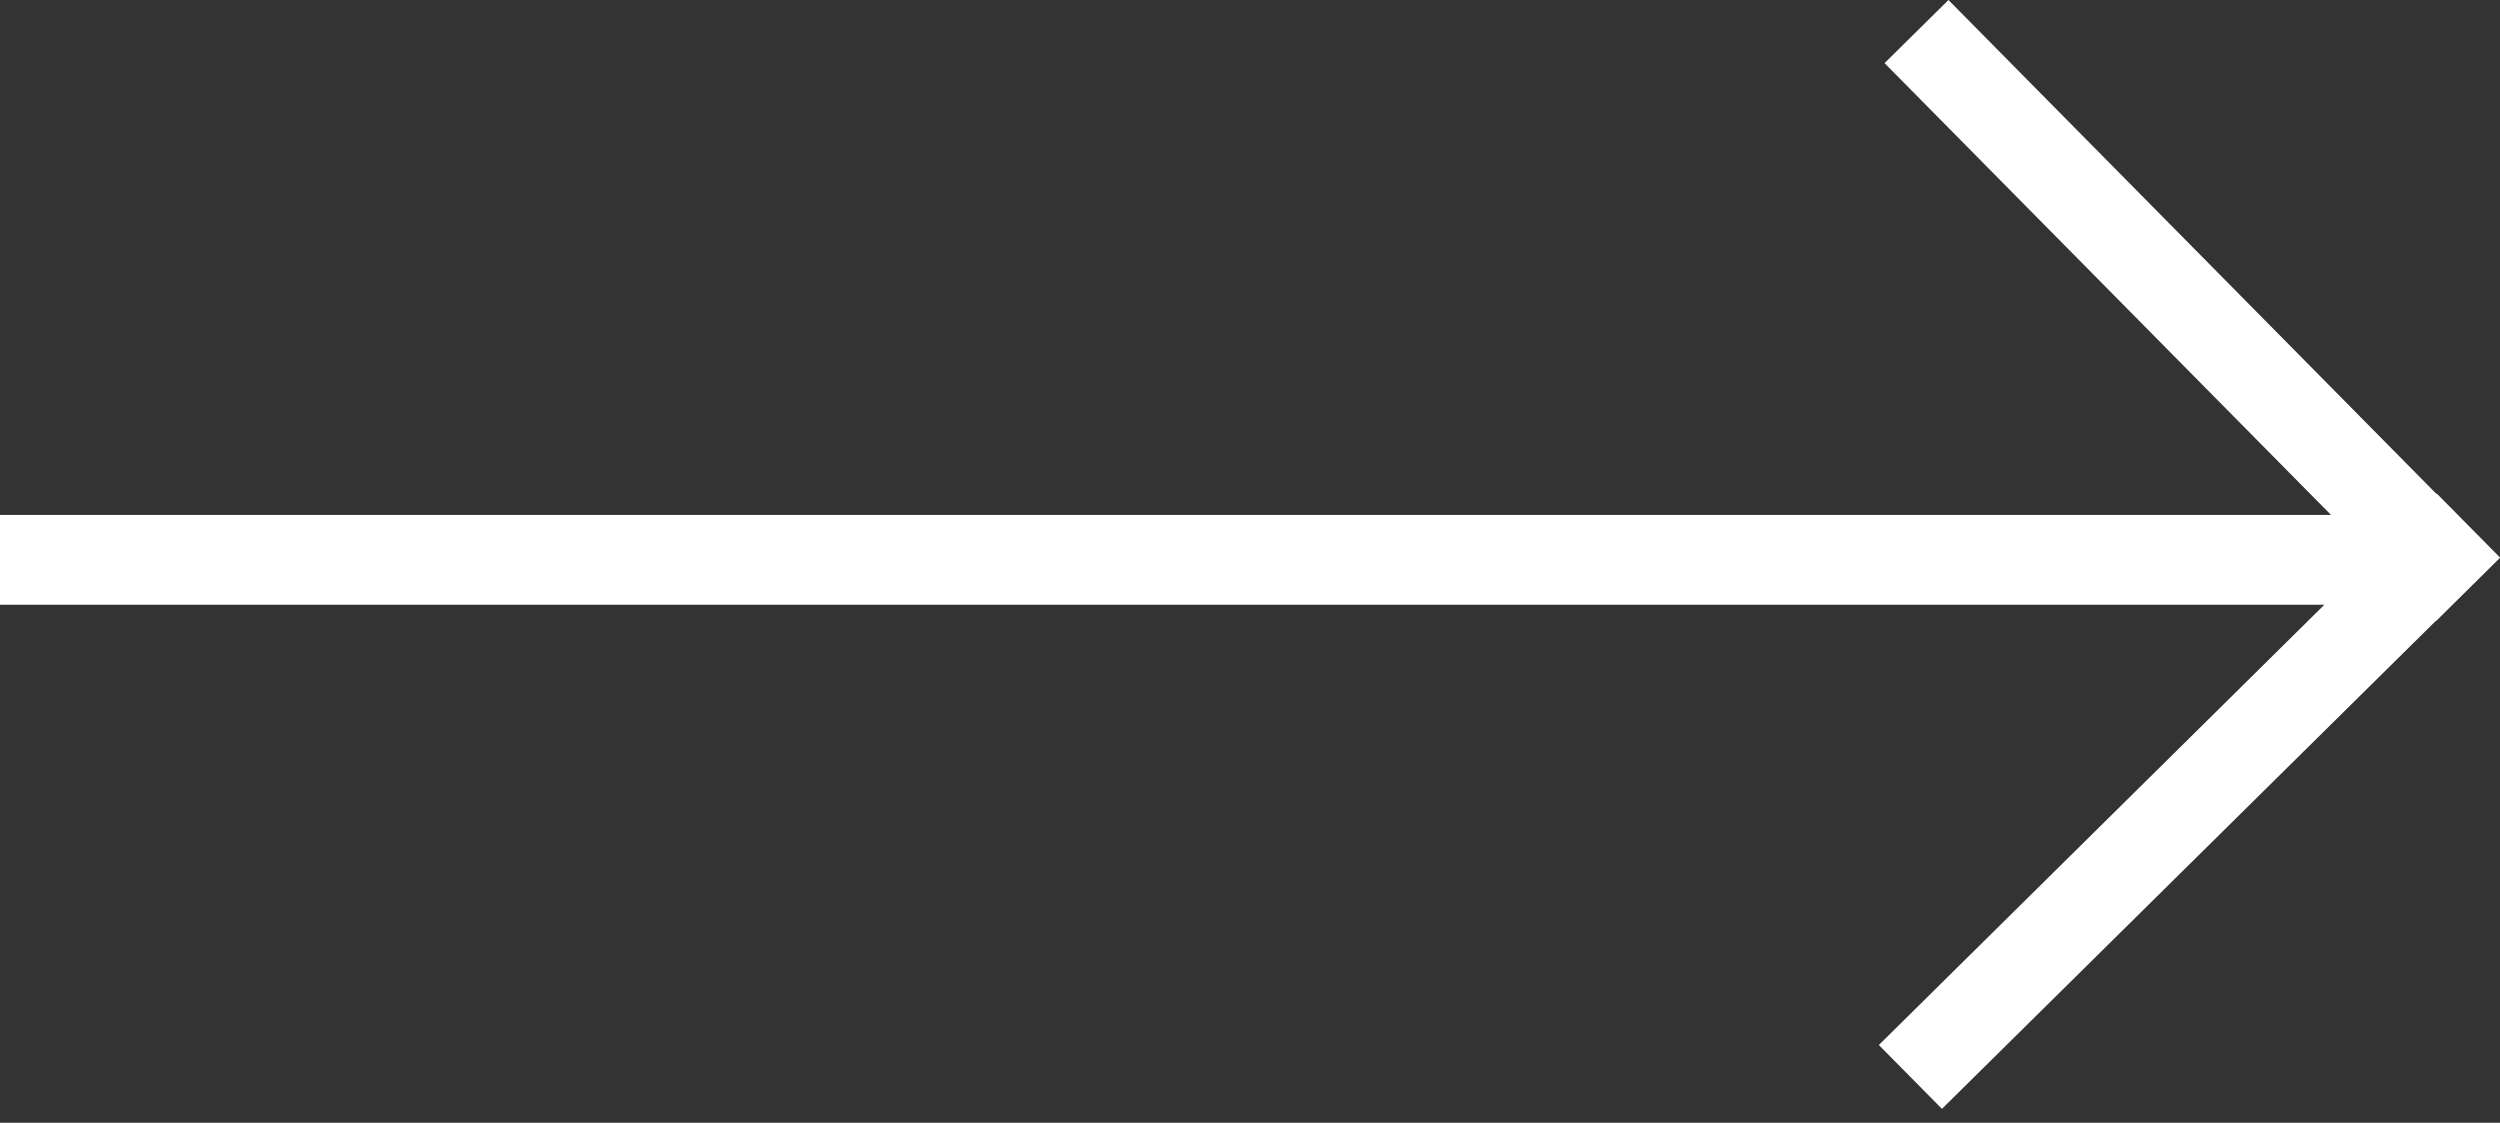<?xml version="1.0" encoding="utf-8"?>
<!-- Generator: Adobe Illustrator 15.0.0, SVG Export Plug-In . SVG Version: 6.00 Build 0)  -->
<!DOCTYPE svg PUBLIC "-//W3C//DTD SVG 1.1//EN" "http://www.w3.org/Graphics/SVG/1.1/DTD/svg11.dtd">
<svg version="1.1" id="Layer_1" xmlns="http://www.w3.org/2000/svg" xmlns:xlink="http://www.w3.org/1999/xlink" x="0px" y="0px"
	 width="66.803px" height="30px" viewBox="0 0 66.803 30" enable-background="new 0 0 66.803 30" xml:space="preserve">
<rect x="0" y="0" width="66.803" height="30" fill="#333333" stroke="none"/>
<path fill="#FFFFFF" stroke="#E84271" stroke-miterlimit="10" d="M1.35,14.959"/>
<polygon fill="#FFFFFF" points="66.803,14.897 65.115,13.19 65.106,13.199 52.065,0 50.358,1.687 62.288,13.76 0,13.76 0,16.159 
	62.11,16.159 50.205,27.924 51.891,29.63 65.086,16.593 65.092,16.598 66.798,14.91 66.793,14.905 "/>
</svg>
